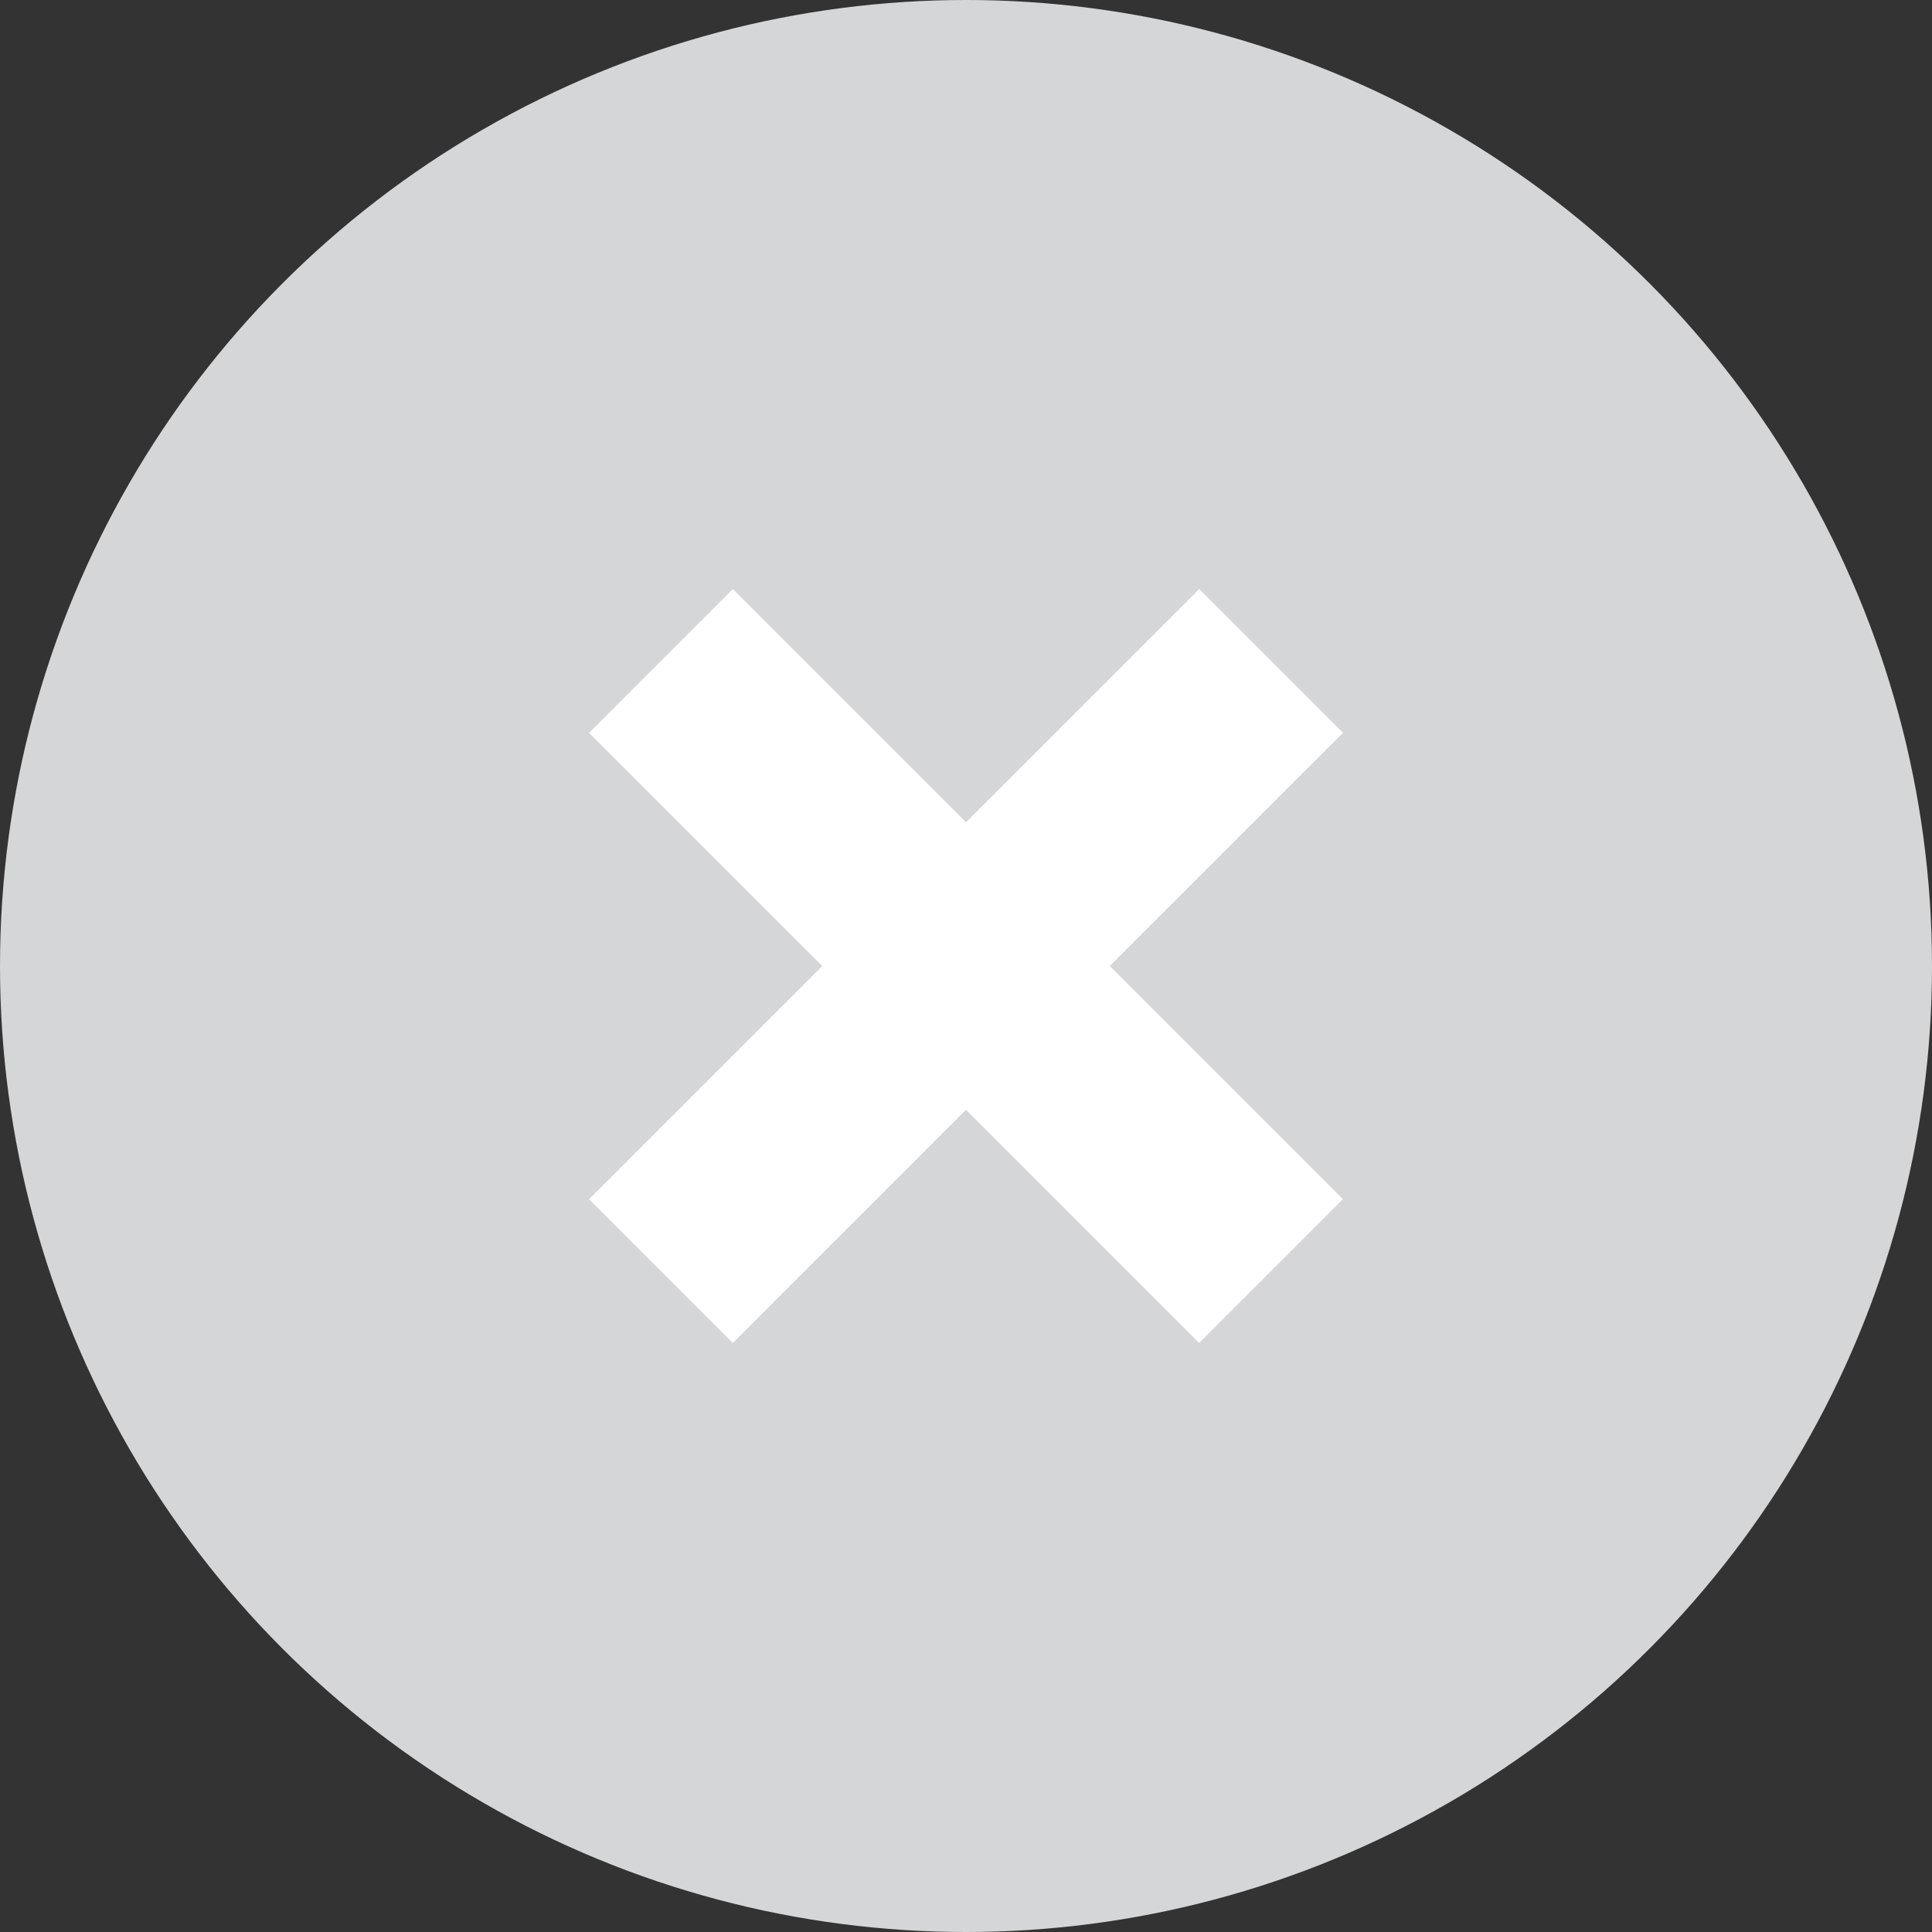 <svg width="19" height="19" viewBox="0 0 19 19" fill="none" xmlns="http://www.w3.org/2000/svg">
<rect x="0" y="0" width="19" height="19" fill="#333333" stroke="none"/>
<circle cx="9.5" cy="9.5" r="9.5" fill="#D4D6D7"/>
<path d="M9.5 9.5L12.5 6.5M9.5 9.5L6.5 6.5M9.5 9.5L12.5 12.5M9.5 9.5L6.5 12.5" stroke="white" stroke-width="2"/>
</svg>
